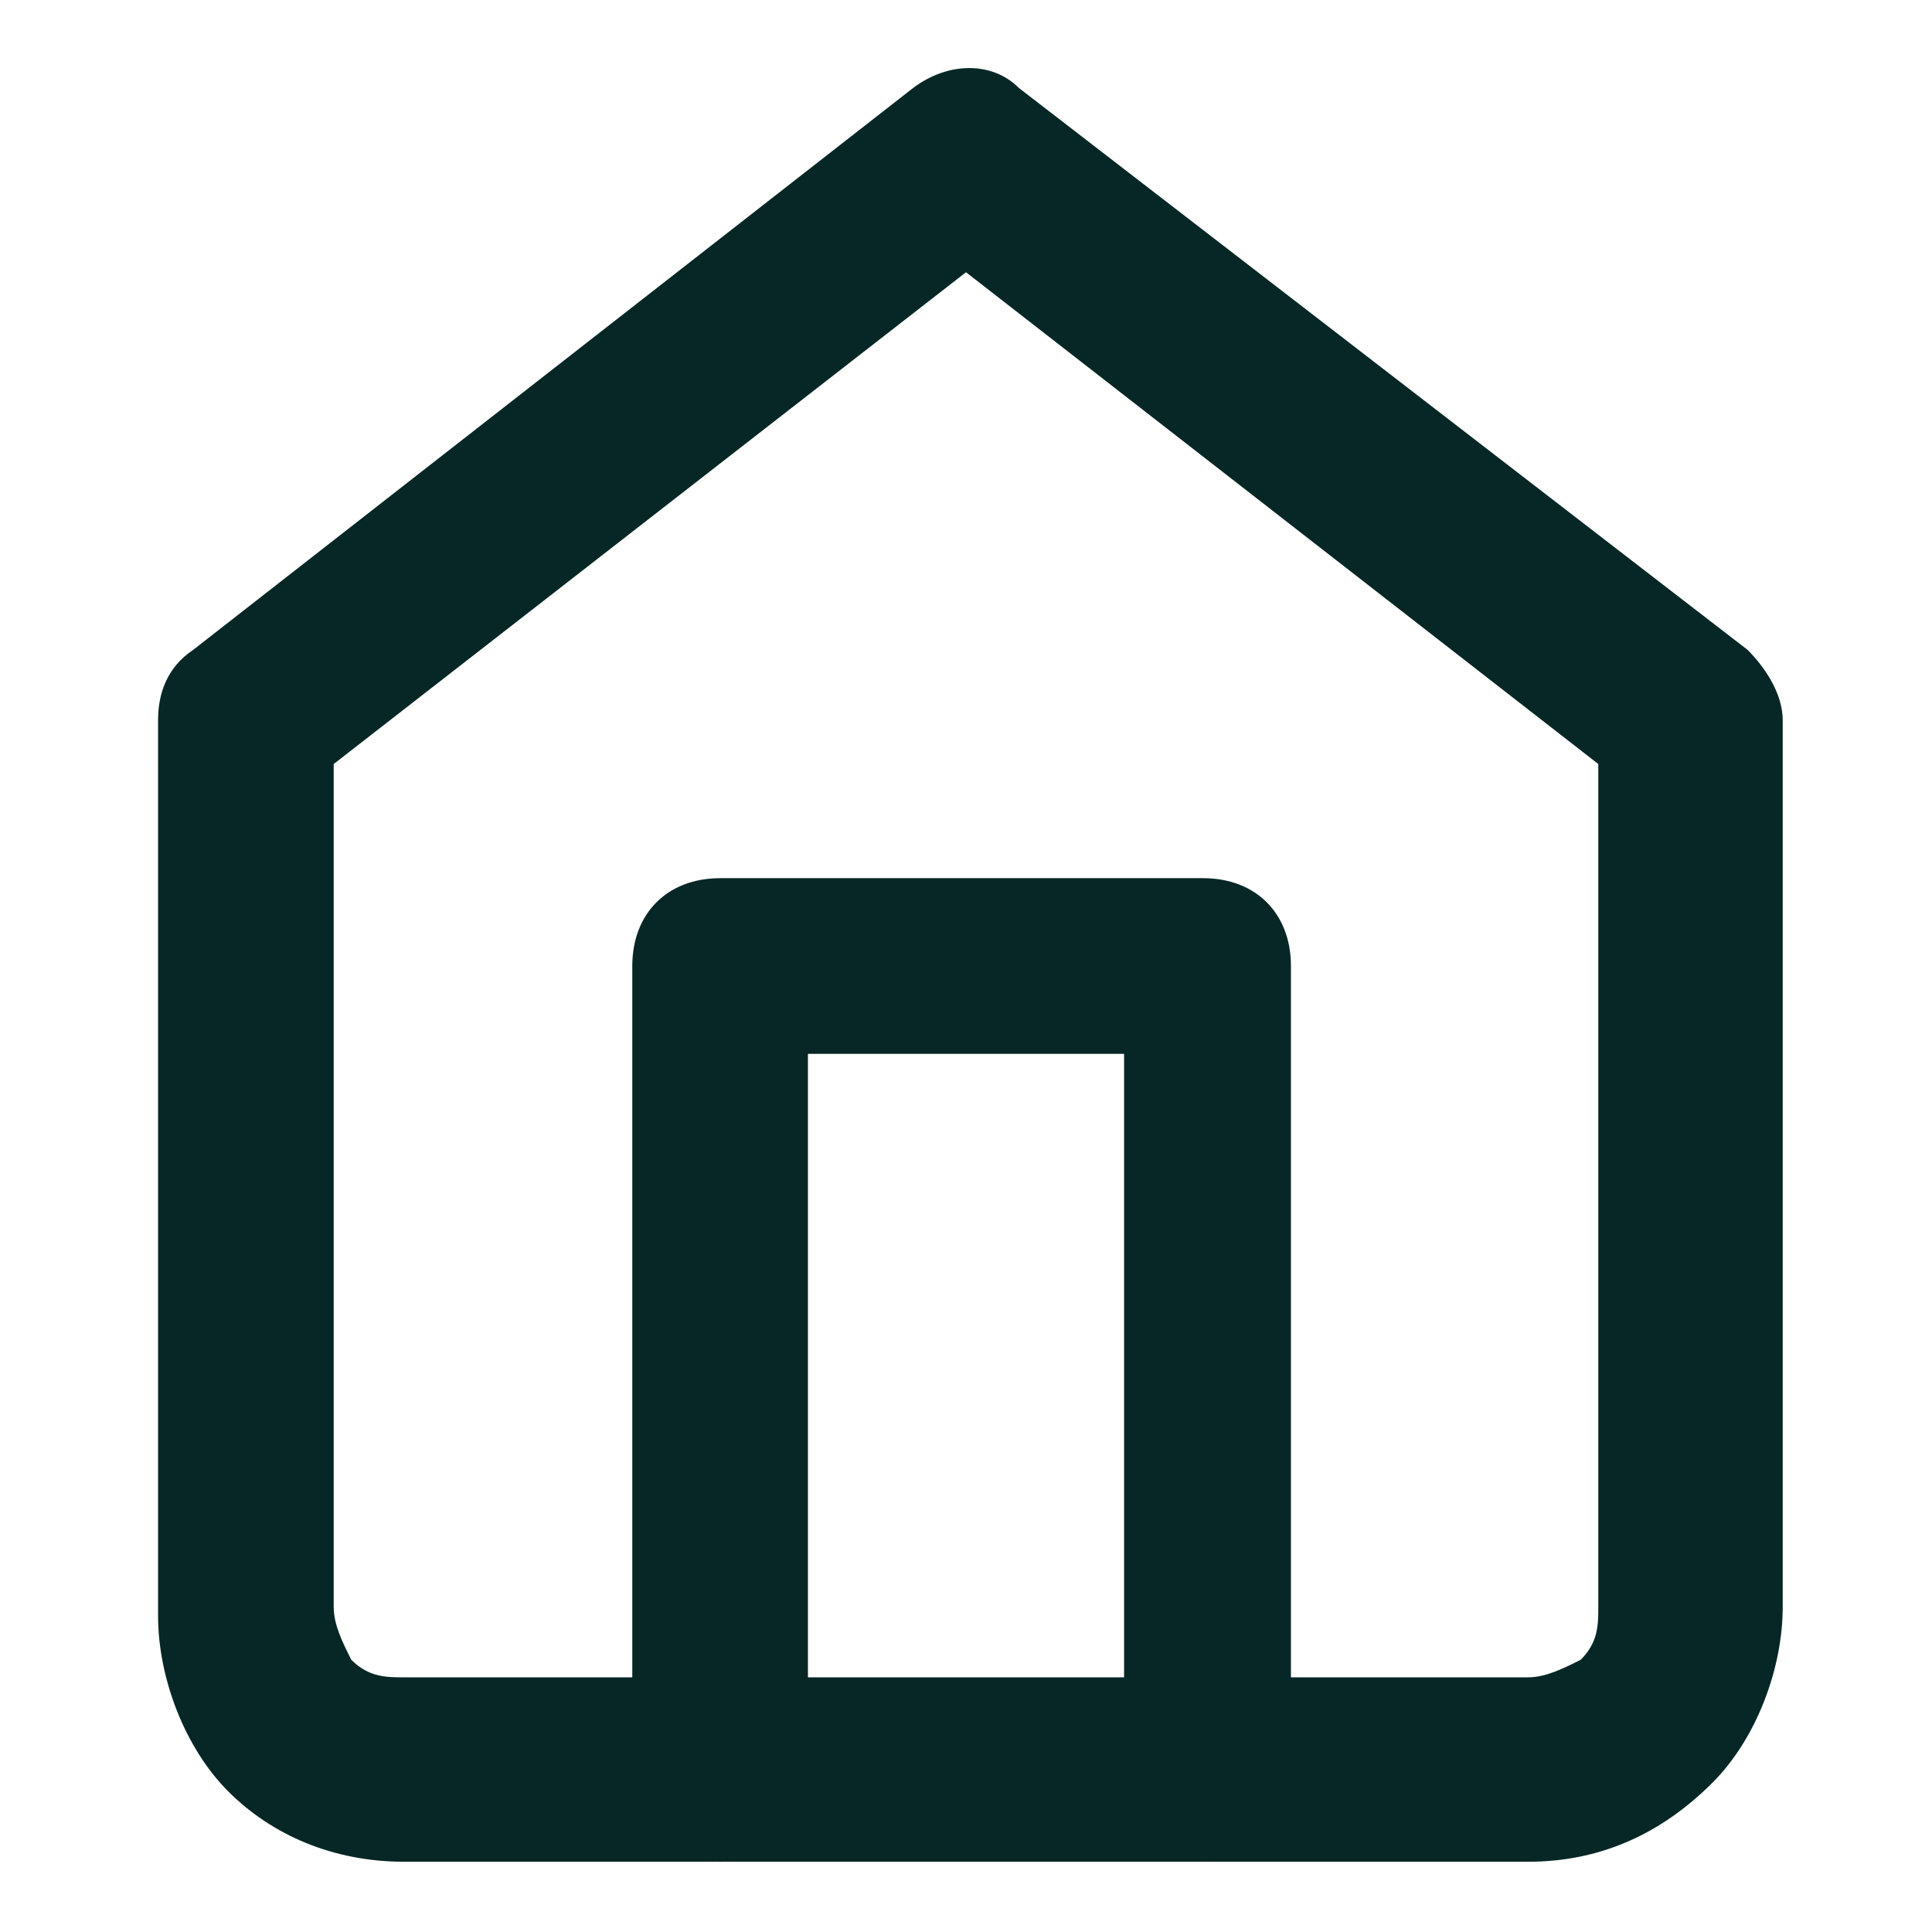 <?xml version="1.0" encoding="utf-8"?>
<!-- Generator: Adobe Illustrator 27.0.1, SVG Export Plug-In . SVG Version: 6.00 Build 0)  -->
<svg version="1.1" id="Layer_1" xmlns="http://www.w3.org/2000/svg" xmlns:xlink="http://www.w3.org/1999/xlink" x="0px" y="0px"
	 viewBox="0 0 22 22" style="enable-background:new 0 0 22 22;" xml:space="preserve">
<style type="text/css">
	.st0{fill:#062726;}
</style>
<path class="st0" d="M17.4,21.2H4.6c-0.8,0-1.5-0.3-2-0.8c-0.5-0.5-0.8-1.3-0.8-2V8.2c0-0.3,0.1-0.6,0.4-0.8L10.4,1
	c0.4-0.3,0.9-0.3,1.2,0l8.3,6.4c0.2,0.2,0.4,0.5,0.4,0.8v10.1c0,0.7-0.3,1.5-0.8,2C18.9,20.9,18.2,21.2,17.4,21.2z M3.8,8.7v9.6
	c0,0.2,0.1,0.4,0.2,0.6c0.2,0.2,0.4,0.2,0.6,0.2h12.8c0.2,0,0.4-0.1,0.6-0.2c0.2-0.2,0.2-0.4,0.2-0.6V8.7L11,3.1L3.8,8.7z"/>
<path class="st0" d="M13.8,21.2c-0.6,0-1-0.4-1-1V12H9.2v8.2c0,0.6-0.4,1-1,1s-1-0.4-1-1V11c0-0.6,0.4-1,1-1h5.5c0.6,0,1,0.4,1,1
	v9.2C14.8,20.7,14.3,21.2,13.8,21.2z"/>
</svg>
